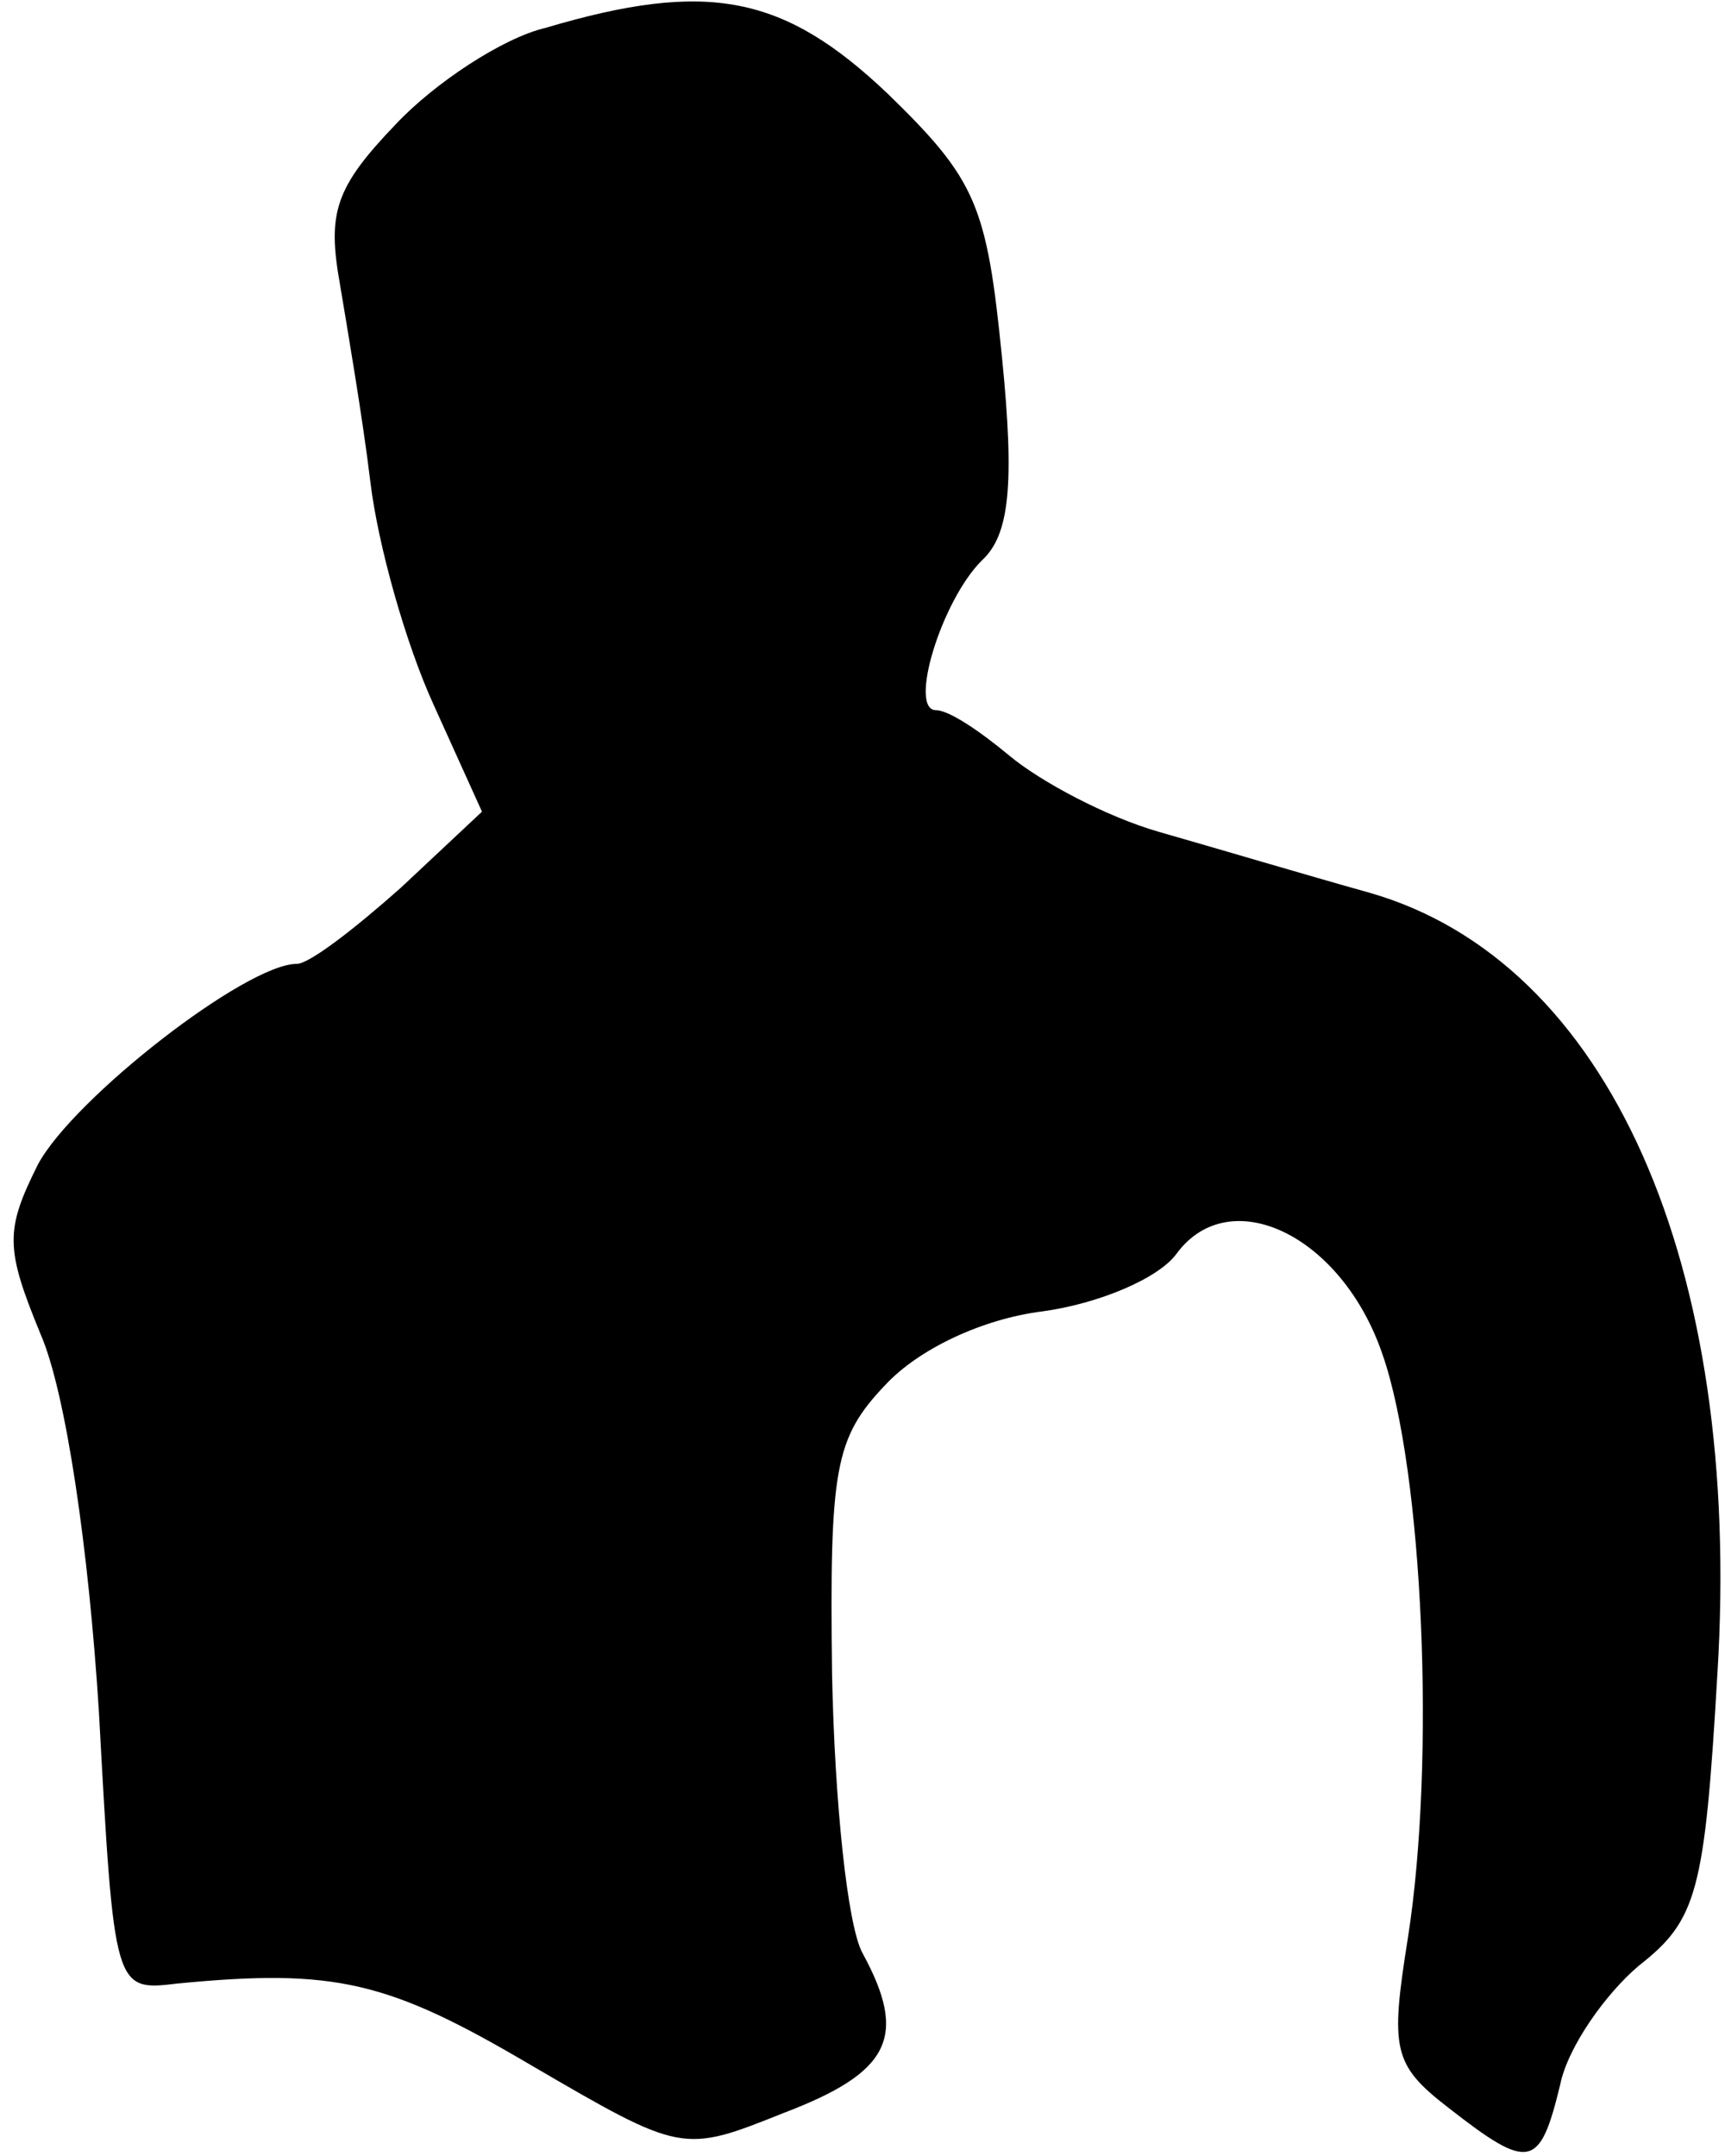 <?xml version="1.0" standalone="no"?>
<!DOCTYPE svg PUBLIC "-//W3C//DTD SVG 20010904//EN"
 "http://www.w3.org/TR/2001/REC-SVG-20010904/DTD/svg10.dtd">
<svg version="1.0" xmlns="http://www.w3.org/2000/svg"
 width="68pt" height="85pt" viewBox="0 0 68 85"
 preserveAspectRatio="xMidYMid meet">
<g transform="translate(0,85) scale(0.1,-0.1)"
fill="#000000" stroke="none">
<path fill="#000000" stroke="none" d="M215 839 c-17 -4 -44 -22 -59 -38 -24
-25 -27 -35 -22 -63 3 -18 9 -53 12 -78 3 -25 14 -64 25 -88 l19 -42 -32 -30
c-18 -16 -36 -30 -41 -30 -20 0 -88 -53 -102 -79 -13 -26 -13 -33 1 -67 10
-23 19 -85 23 -149 6 -110 6 -110 31 -107 62 6 83 1 139 -32 60 -35 60 -35
100 -19 42 16 49 30 31 63 -6 11 -11 60 -12 110 -1 81 1 93 21 114 13 14 38
26 62 29 22 3 46 13 53 23 21 28 65 7 81 -40 16 -46 21 -160 10 -230 -7 -44
-6 -50 16 -67 32 -25 36 -24 44 9 3 15 18 36 31 47 23 18 26 29 31 115 10 162
-43 281 -137 308 -25 7 -62 18 -83 24 -21 6 -47 20 -59 30 -12 10 -24 18 -29
18 -11 0 2 43 18 59 11 10 13 30 8 80 -6 60 -10 70 -45 104 -41 39 -71 45
-135 26z"/>
</g>
</svg>
